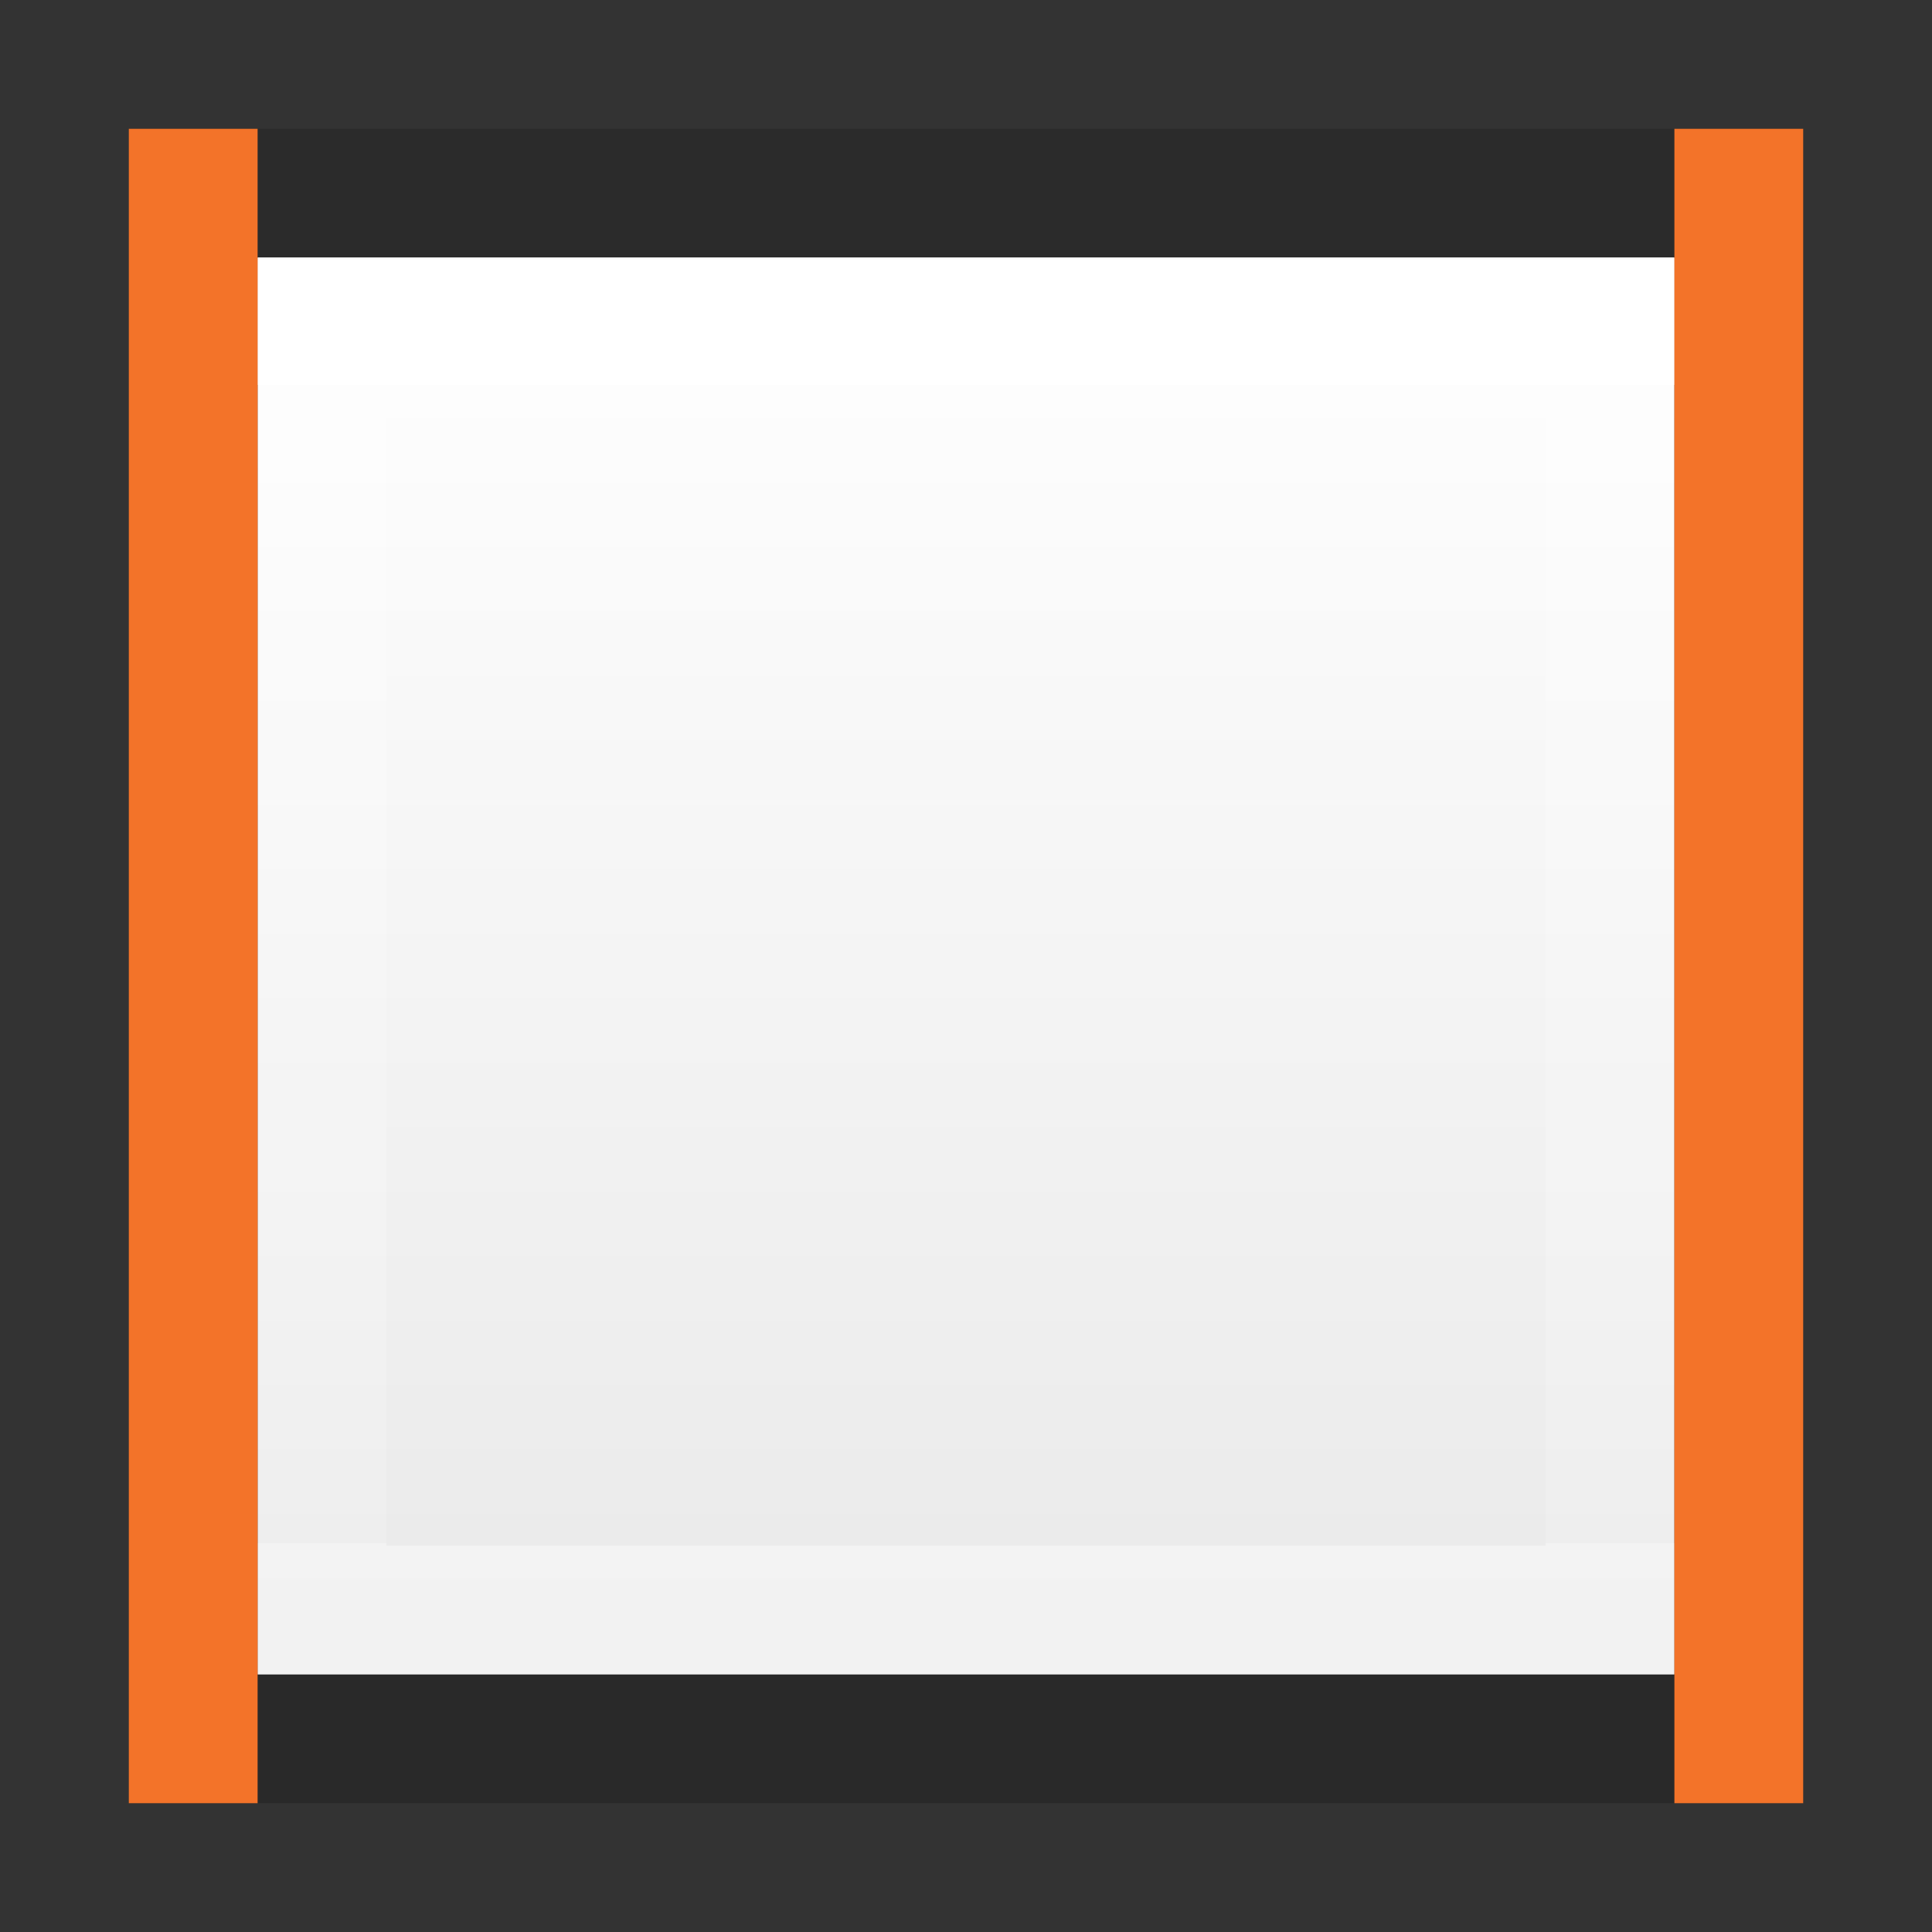 <svg height="15" viewBox="0 0 15 15" width="15" xmlns="http://www.w3.org/2000/svg" xmlns:xlink="http://www.w3.org/1999/xlink"><rect x="0" y="0" width="15" height="15" fill="#333333" stroke="none"/><linearGradient id="a" gradientTransform="matrix(0 .243 -.351 0 16.932 -6.338)" gradientUnits="userSpaceOnUse" x1="38.389" x2="75.389" y1="31.115" y2="31.115"><stop offset="0" stop-color="#fff"/><stop offset="0" stop-color="#fff" stop-opacity=".235"/><stop offset="1" stop-color="#fff" stop-opacity=".157"/><stop offset="1" stop-color="#fff" stop-opacity=".392"/></linearGradient><linearGradient id="b" gradientTransform="matrix(0 .254 -.305 0 17.185 20.629)" gradientUnits="userSpaceOnUse" x1="-30.061" x2="-77.345" y1="-1.031" y2="-1.031"><stop offset="0" stop-opacity=".34"/><stop offset="1" stop-opacity=".247"/></linearGradient><linearGradient id="c" gradientUnits="userSpaceOnUse" x1="11" x2="11" y1="2" y2="13"><stop offset="0" stop-color="#fff"/><stop offset="1" stop-color="#e9e9e9"/></linearGradient><path d="m1.5 1.5v6 6h6 6v-6-6h-6z" fill="none" opacity=".6" stroke="url(#b)" stroke-linecap="square"/><path d="m2 2v11h11v-11z" fill="url(#c)"/><g fill="none"><path d="m2.5 12.5v-10h10v10z" stroke="url(#a)" stroke-linecap="round"/><g stroke="#f37329" stroke-linecap="square"><path d="m1.5 1.5v12"/><path d="m13.5 1.5v12"/></g></g></svg>